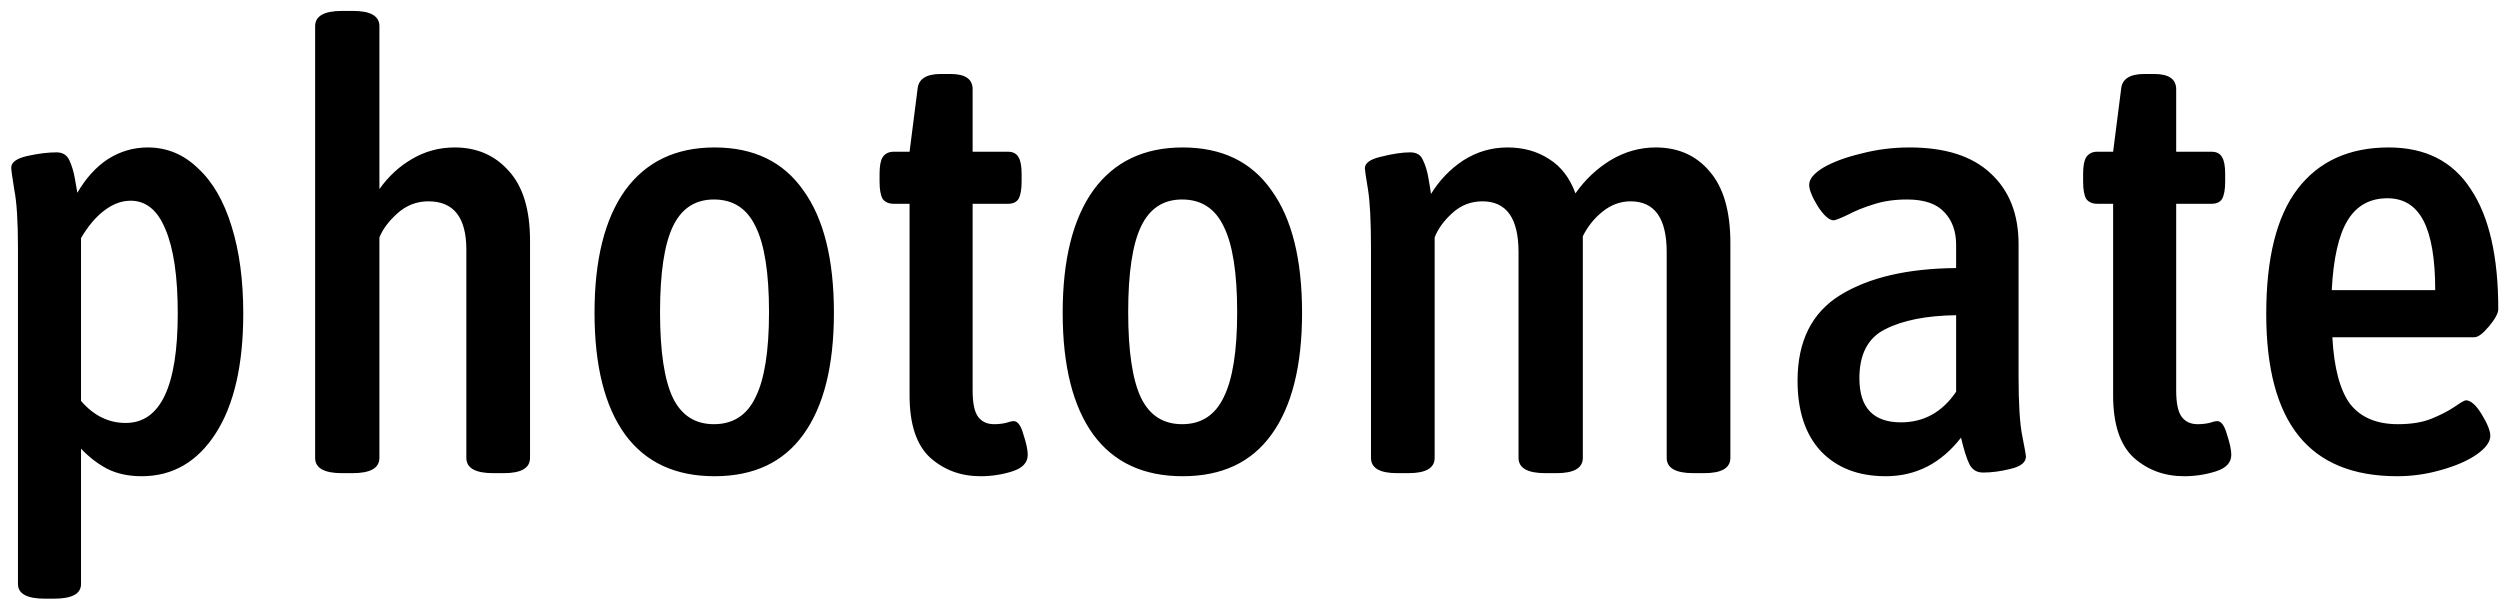<svg width="196" height="47" viewBox="0 0 196 47" fill="none" xmlns="http://www.w3.org/2000/svg">
<path d="M3.52 46.936C2.112 46.936 1.408 46.552 1.408 45.784V19.432C1.408 17.352 1.312 15.832 1.12 14.872C0.96 13.88 0.88 13.304 0.88 13.144C0.88 12.728 1.296 12.424 2.128 12.232C2.992 12.04 3.76 11.944 4.432 11.944C4.912 11.944 5.248 12.152 5.44 12.568C5.632 12.984 5.776 13.464 5.872 14.008C5.968 14.552 6.032 14.92 6.064 15.112C6.736 13.96 7.536 13.08 8.464 12.472C9.424 11.864 10.464 11.56 11.584 11.56C13.088 11.56 14.4 12.104 15.52 13.192C16.672 14.248 17.552 15.768 18.16 17.752C18.768 19.704 19.072 21.976 19.072 24.568C19.072 28.6 18.352 31.736 16.912 33.976C15.472 36.216 13.536 37.336 11.104 37.336C10.08 37.336 9.184 37.144 8.416 36.76C7.68 36.376 6.992 35.848 6.352 35.176V45.784C6.352 46.552 5.648 46.936 4.24 46.936H3.52ZM9.856 33.16C12.576 33.16 13.936 30.296 13.936 24.568C13.936 21.688 13.616 19.496 12.976 17.992C12.368 16.488 11.456 15.736 10.24 15.736C9.536 15.736 8.848 15.992 8.176 16.504C7.504 17.016 6.896 17.736 6.352 18.664V31.432C7.344 32.584 8.512 33.16 9.856 33.16ZM26.818 37.096C25.41 37.096 24.706 36.696 24.706 35.896V2.056C24.706 1.256 25.41 0.856 26.818 0.856H27.682C29.058 0.856 29.746 1.256 29.746 2.056V14.824C30.45 13.832 31.298 13.048 32.29 12.472C33.314 11.864 34.434 11.56 35.65 11.56C37.378 11.56 38.786 12.168 39.874 13.384C40.994 14.6 41.554 16.424 41.554 18.856V35.896C41.554 36.696 40.866 37.096 39.49 37.096H38.674C37.266 37.096 36.562 36.696 36.562 35.896V19.576C36.562 17.048 35.57 15.784 33.586 15.784C32.658 15.784 31.842 16.104 31.138 16.744C30.466 17.352 30.002 17.976 29.746 18.616V35.896C29.746 36.696 29.042 37.096 27.634 37.096H26.818ZM56.019 37.336C52.947 37.336 50.611 36.248 49.011 34.072C47.411 31.864 46.611 28.68 46.611 24.52C46.611 20.36 47.411 17.16 49.011 14.92C50.643 12.68 52.979 11.56 56.019 11.56C59.091 11.56 61.411 12.68 62.979 14.92C64.579 17.128 65.379 20.328 65.379 24.52C65.379 28.68 64.579 31.864 62.979 34.072C61.411 36.248 59.091 37.336 56.019 37.336ZM55.971 33.256C57.475 33.256 58.563 32.552 59.235 31.144C59.939 29.736 60.291 27.512 60.291 24.472C60.291 21.4 59.939 19.16 59.235 17.752C58.563 16.344 57.475 15.64 55.971 15.64C54.499 15.64 53.427 16.344 52.755 17.752C52.083 19.16 51.747 21.4 51.747 24.472C51.747 27.544 52.083 29.784 52.755 31.192C53.427 32.568 54.499 33.256 55.971 33.256ZM76.878 37.336C75.342 37.336 74.03 36.856 72.942 35.896C71.854 34.904 71.31 33.272 71.31 31V15.976H70.062C69.678 15.976 69.39 15.848 69.198 15.592C69.038 15.304 68.958 14.856 68.958 14.248V13.624C68.958 13.016 69.038 12.584 69.198 12.328C69.39 12.04 69.678 11.896 70.062 11.896H71.31L71.934 7C71.998 6.2 72.606 5.8 73.758 5.8H74.526C75.678 5.8 76.254 6.2 76.254 7V11.896H79.038C79.422 11.896 79.694 12.04 79.854 12.328C80.014 12.584 80.094 13.016 80.094 13.624V14.248C80.094 14.856 80.014 15.304 79.854 15.592C79.694 15.848 79.422 15.976 79.038 15.976H76.254V30.616C76.254 31.608 76.398 32.296 76.686 32.68C76.974 33.064 77.39 33.256 77.934 33.256C78.254 33.256 78.558 33.224 78.846 33.16C79.134 33.064 79.342 33.016 79.47 33.016C79.79 33.016 80.046 33.368 80.238 34.072C80.462 34.744 80.574 35.272 80.574 35.656C80.574 36.264 80.174 36.696 79.374 36.952C78.574 37.208 77.742 37.336 76.878 37.336ZM92.722 37.336C89.65 37.336 87.314 36.248 85.714 34.072C84.114 31.864 83.314 28.68 83.314 24.52C83.314 20.36 84.114 17.16 85.714 14.92C87.346 12.68 89.682 11.56 92.722 11.56C95.794 11.56 98.114 12.68 99.682 14.92C101.282 17.128 102.082 20.328 102.082 24.52C102.082 28.68 101.282 31.864 99.682 34.072C98.114 36.248 95.794 37.336 92.722 37.336ZM92.674 33.256C94.178 33.256 95.266 32.552 95.938 31.144C96.642 29.736 96.994 27.512 96.994 24.472C96.994 21.4 96.642 19.16 95.938 17.752C95.266 16.344 94.178 15.64 92.674 15.64C91.202 15.64 90.13 16.344 89.458 17.752C88.786 19.16 88.45 21.4 88.45 24.472C88.45 27.544 88.786 29.784 89.458 31.192C90.13 32.568 91.202 33.256 92.674 33.256ZM129.805 11.56C131.565 11.56 132.973 12.184 134.029 13.432C135.117 14.68 135.661 16.552 135.661 19.048V35.896C135.661 36.696 134.973 37.096 133.597 37.096H132.781C131.373 37.096 130.669 36.696 130.669 35.896V19.768C130.669 17.112 129.725 15.784 127.837 15.784C127.037 15.784 126.301 16.056 125.629 16.6C124.989 17.112 124.477 17.752 124.093 18.52V19.096V35.896C124.093 36.696 123.405 37.096 122.029 37.096H121.165C119.757 37.096 119.053 36.696 119.053 35.896V19.768C119.053 17.112 118.109 15.784 116.221 15.784C115.325 15.784 114.541 16.088 113.869 16.696C113.197 17.304 112.733 17.944 112.477 18.616V35.896C112.477 36.696 111.789 37.096 110.413 37.096H109.549C108.173 37.096 107.485 36.696 107.485 35.896V19.432C107.485 17.32 107.405 15.784 107.245 14.824C107.085 13.864 107.005 13.32 107.005 13.192C107.005 12.776 107.437 12.472 108.301 12.28C109.197 12.056 109.949 11.944 110.557 11.944C111.069 11.944 111.405 12.152 111.565 12.568C111.757 12.952 111.901 13.432 111.997 14.008C112.093 14.552 112.157 14.952 112.189 15.208C112.861 14.12 113.709 13.24 114.733 12.568C115.789 11.896 116.941 11.56 118.189 11.56C119.437 11.56 120.525 11.864 121.453 12.472C122.381 13.048 123.069 13.944 123.517 15.16C124.253 14.104 125.165 13.24 126.253 12.568C127.373 11.896 128.557 11.56 129.805 11.56ZM147.84 37.336C145.696 37.336 144 36.68 142.752 35.368C141.536 34.056 140.928 32.216 140.928 29.848C140.928 26.744 142.048 24.504 144.288 23.128C146.528 21.752 149.552 21.048 153.36 21.016V19.192C153.36 18.136 153.056 17.288 152.448 16.648C151.84 15.976 150.864 15.64 149.52 15.64C148.528 15.64 147.648 15.768 146.88 16.024C146.144 16.248 145.472 16.52 144.864 16.84C144.256 17.128 143.888 17.272 143.76 17.272C143.408 17.272 142.992 16.904 142.512 16.168C142.064 15.432 141.84 14.872 141.84 14.488C141.84 14.04 142.208 13.592 142.944 13.144C143.712 12.696 144.704 12.328 145.92 12.04C147.136 11.72 148.4 11.56 149.712 11.56C152.496 11.56 154.608 12.232 156.048 13.576C157.52 14.92 158.256 16.776 158.256 19.144V29.512C158.256 31.656 158.352 33.208 158.544 34.168C158.736 35.128 158.832 35.672 158.832 35.8C158.832 36.248 158.432 36.568 157.632 36.76C156.864 36.952 156.144 37.048 155.472 37.048C154.992 37.048 154.64 36.84 154.416 36.424C154.192 35.976 153.968 35.272 153.744 34.312C152.176 36.328 150.208 37.336 147.84 37.336ZM149.04 33.112C150.832 33.112 152.272 32.312 153.36 30.712V24.712C151.024 24.744 149.168 25.112 147.792 25.816C146.448 26.488 145.776 27.768 145.776 29.656C145.776 31.96 146.864 33.112 149.04 33.112ZM171.237 37.336C169.701 37.336 168.389 36.856 167.301 35.896C166.213 34.904 165.669 33.272 165.669 31V15.976H164.421C164.037 15.976 163.749 15.848 163.557 15.592C163.397 15.304 163.317 14.856 163.317 14.248V13.624C163.317 13.016 163.397 12.584 163.557 12.328C163.749 12.04 164.037 11.896 164.421 11.896H165.669L166.293 7C166.357 6.2 166.965 5.8 168.117 5.8H168.885C170.037 5.8 170.613 6.2 170.613 7V11.896H173.397C173.781 11.896 174.053 12.04 174.213 12.328C174.373 12.584 174.453 13.016 174.453 13.624V14.248C174.453 14.856 174.373 15.304 174.213 15.592C174.053 15.848 173.781 15.976 173.397 15.976H170.613V30.616C170.613 31.608 170.757 32.296 171.045 32.68C171.333 33.064 171.749 33.256 172.293 33.256C172.613 33.256 172.917 33.224 173.205 33.16C173.493 33.064 173.701 33.016 173.829 33.016C174.149 33.016 174.405 33.368 174.597 34.072C174.821 34.744 174.933 35.272 174.933 35.656C174.933 36.264 174.533 36.696 173.733 36.952C172.933 37.208 172.101 37.336 171.237 37.336ZM187.945 37.336C184.489 37.336 181.913 36.28 180.217 34.168C178.521 32.056 177.673 28.872 177.673 24.616C177.673 20.232 178.489 16.968 180.121 14.824C181.785 12.648 184.169 11.56 187.273 11.56C190.153 11.56 192.297 12.648 193.705 14.824C195.145 16.968 195.865 20.104 195.865 24.232C195.865 24.552 195.625 25 195.145 25.576C194.665 26.152 194.281 26.44 193.993 26.44H182.857C182.985 28.84 183.449 30.584 184.249 31.672C185.081 32.728 186.329 33.256 187.993 33.256C189.049 33.256 189.929 33.112 190.633 32.824C191.337 32.536 191.929 32.232 192.409 31.912C192.921 31.56 193.225 31.384 193.321 31.384C193.705 31.384 194.121 31.752 194.569 32.488C195.017 33.224 195.241 33.784 195.241 34.168C195.241 34.648 194.873 35.144 194.137 35.656C193.433 36.136 192.505 36.536 191.353 36.856C190.233 37.176 189.097 37.336 187.945 37.336ZM190.921 22.744C190.921 20.312 190.617 18.504 190.009 17.32C189.401 16.136 188.457 15.544 187.177 15.544C185.801 15.544 184.761 16.12 184.057 17.272C183.353 18.424 182.937 20.248 182.809 22.744H190.921Z" fill="black"/>
</svg>
